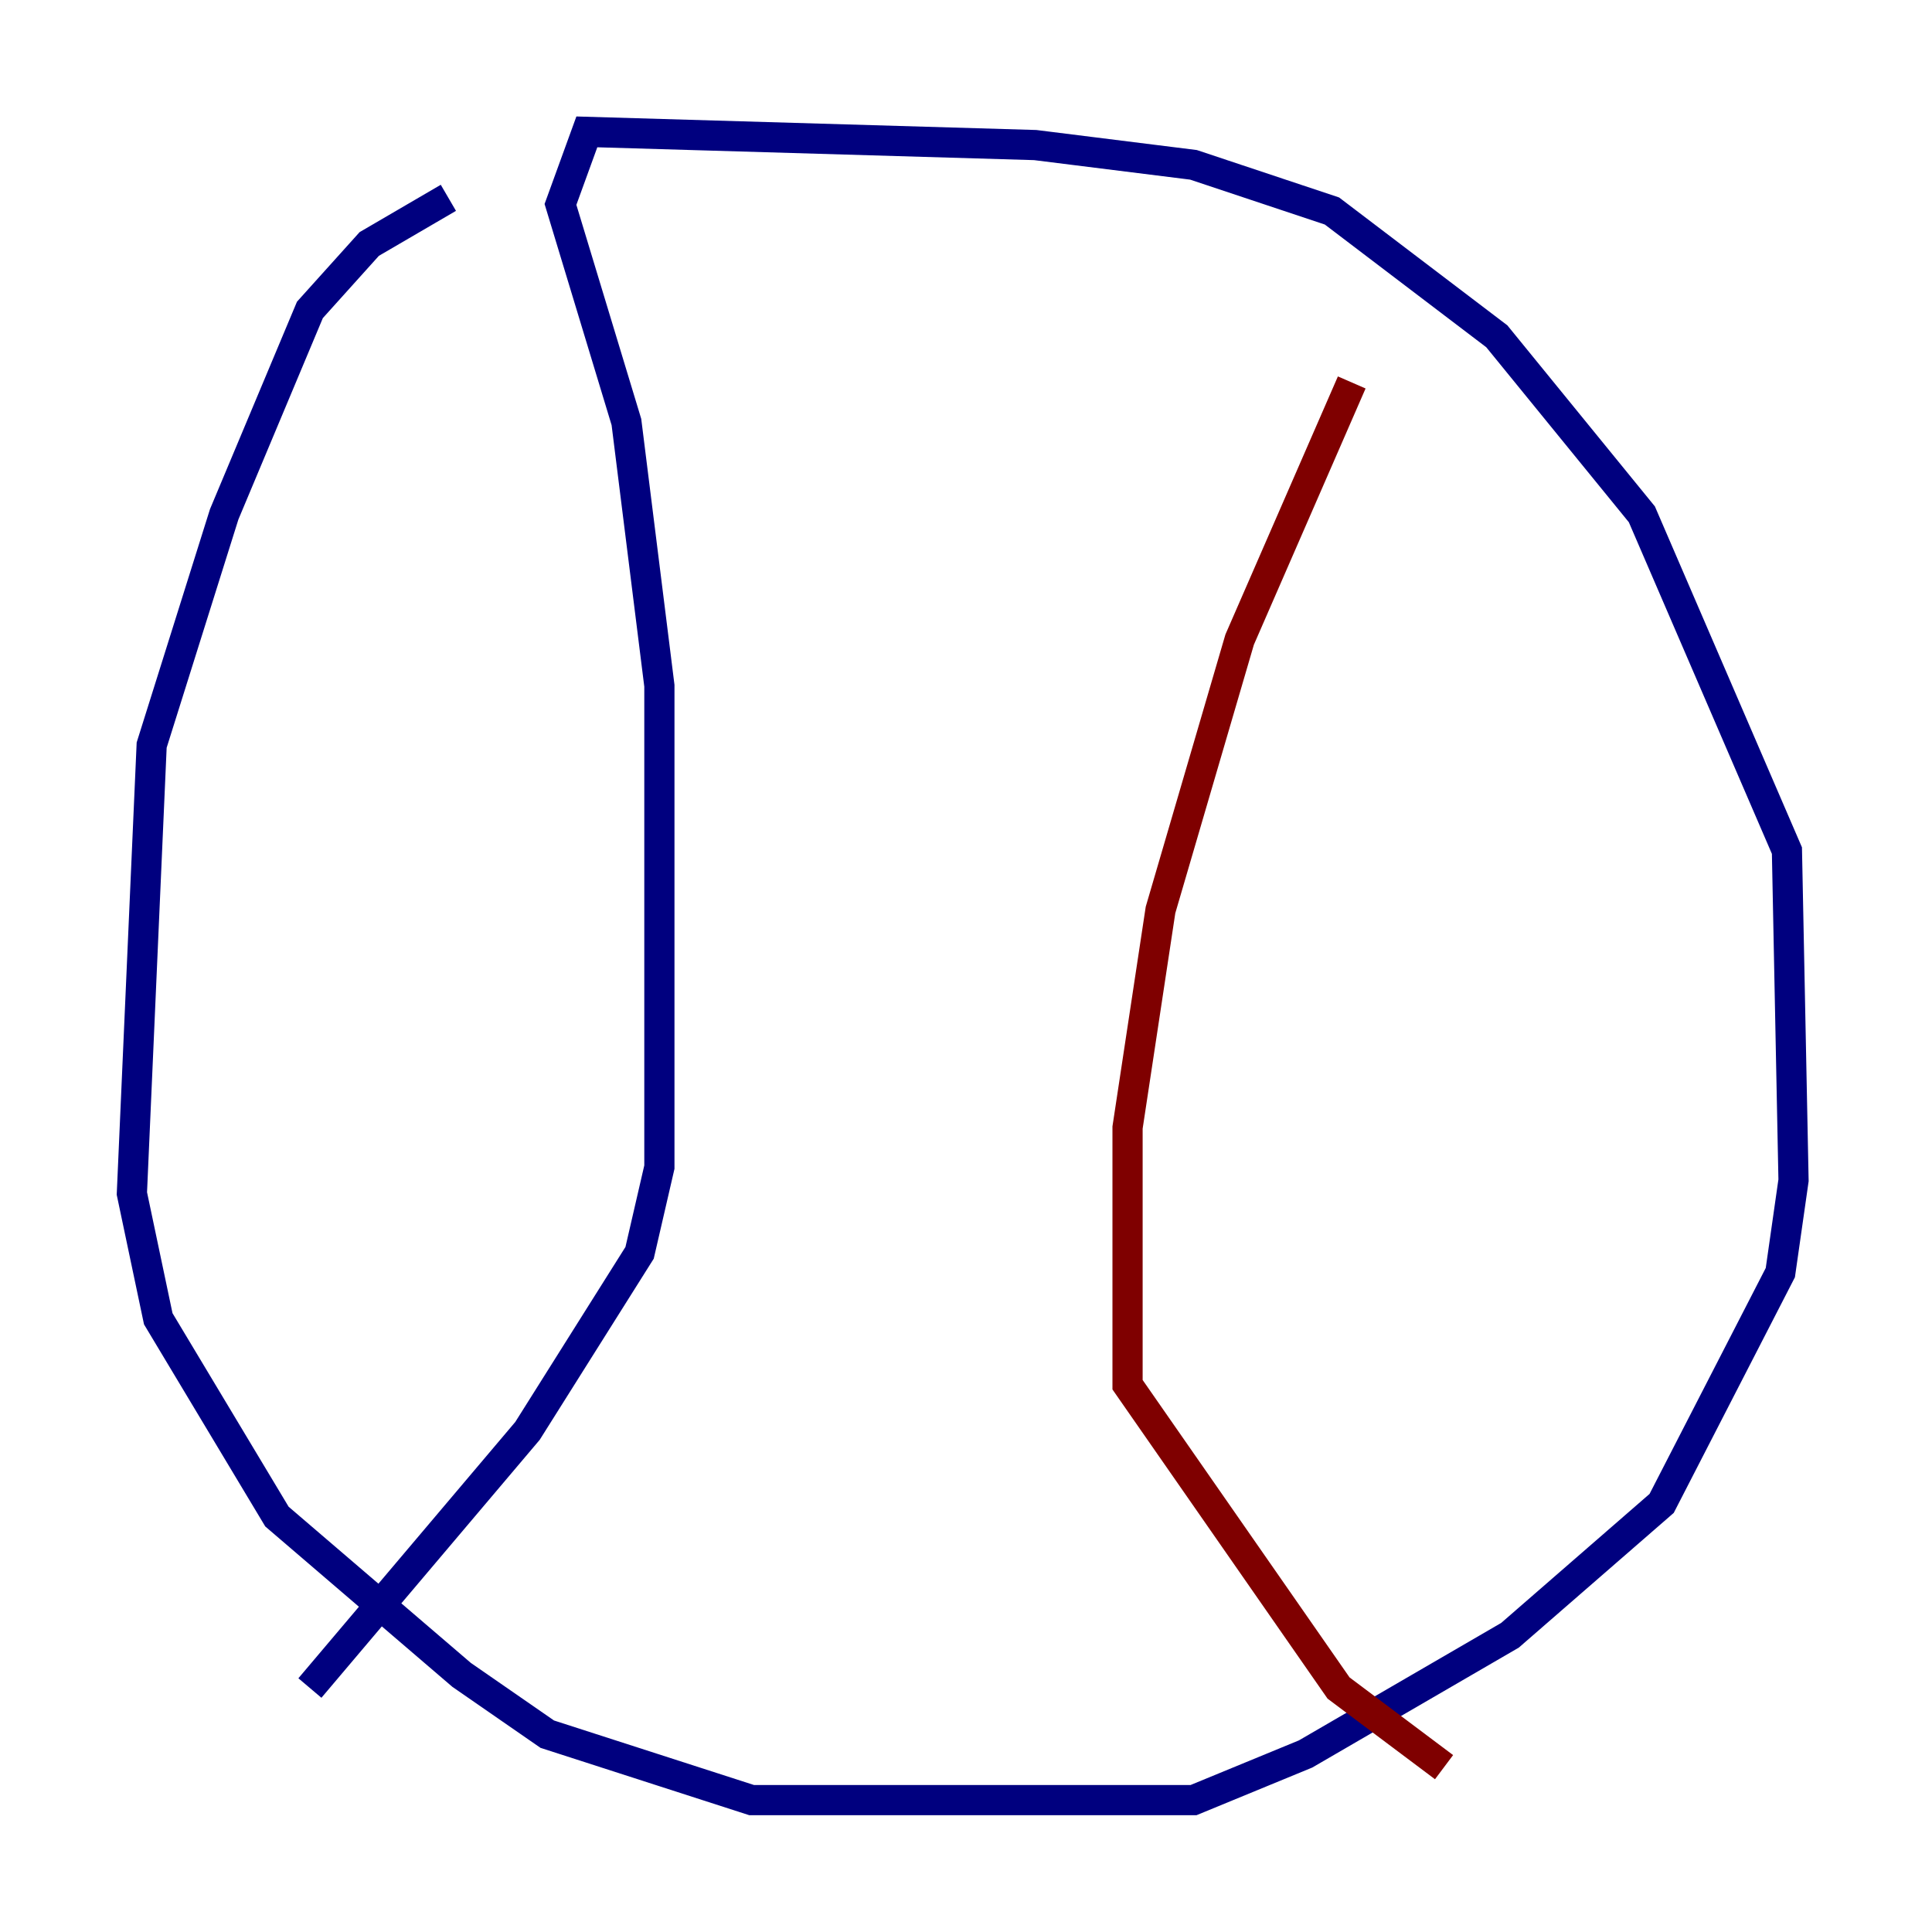 <?xml version="1.0" encoding="utf-8" ?>
<svg baseProfile="tiny" height="128" version="1.2" viewBox="0,0,128,128" width="128" xmlns="http://www.w3.org/2000/svg" xmlns:ev="http://www.w3.org/2001/xml-events" xmlns:xlink="http://www.w3.org/1999/xlink"><defs /><polyline fill="none" points="29.706,13.106 24.464,16.164 20.532,20.532 14.853,34.075 10.048,49.365 8.737,79.072 10.485,87.372 18.348,100.478 30.58,110.963 36.259,114.894 49.802,119.263 79.072,119.263 86.498,116.205 100.041,108.341 110.089,99.604 117.952,84.314 118.826,78.198 118.389,56.355 108.778,34.075 99.167,22.28 88.246,13.979 79.072,10.921 68.587,9.611 38.88,8.737 37.133,13.543 41.502,27.959 43.686,45.433 43.686,77.324 42.375,83.003 34.949,94.799 20.532,111.836" stroke="#00007f" stroke-width="2" /><polyline fill="none" points="89.556,25.338 82.13,42.375 76.887,60.287 74.703,74.703 74.703,91.741 88.683,111.836 95.672,117.079" stroke="#7f0000" stroke-width="2" /></svg>
